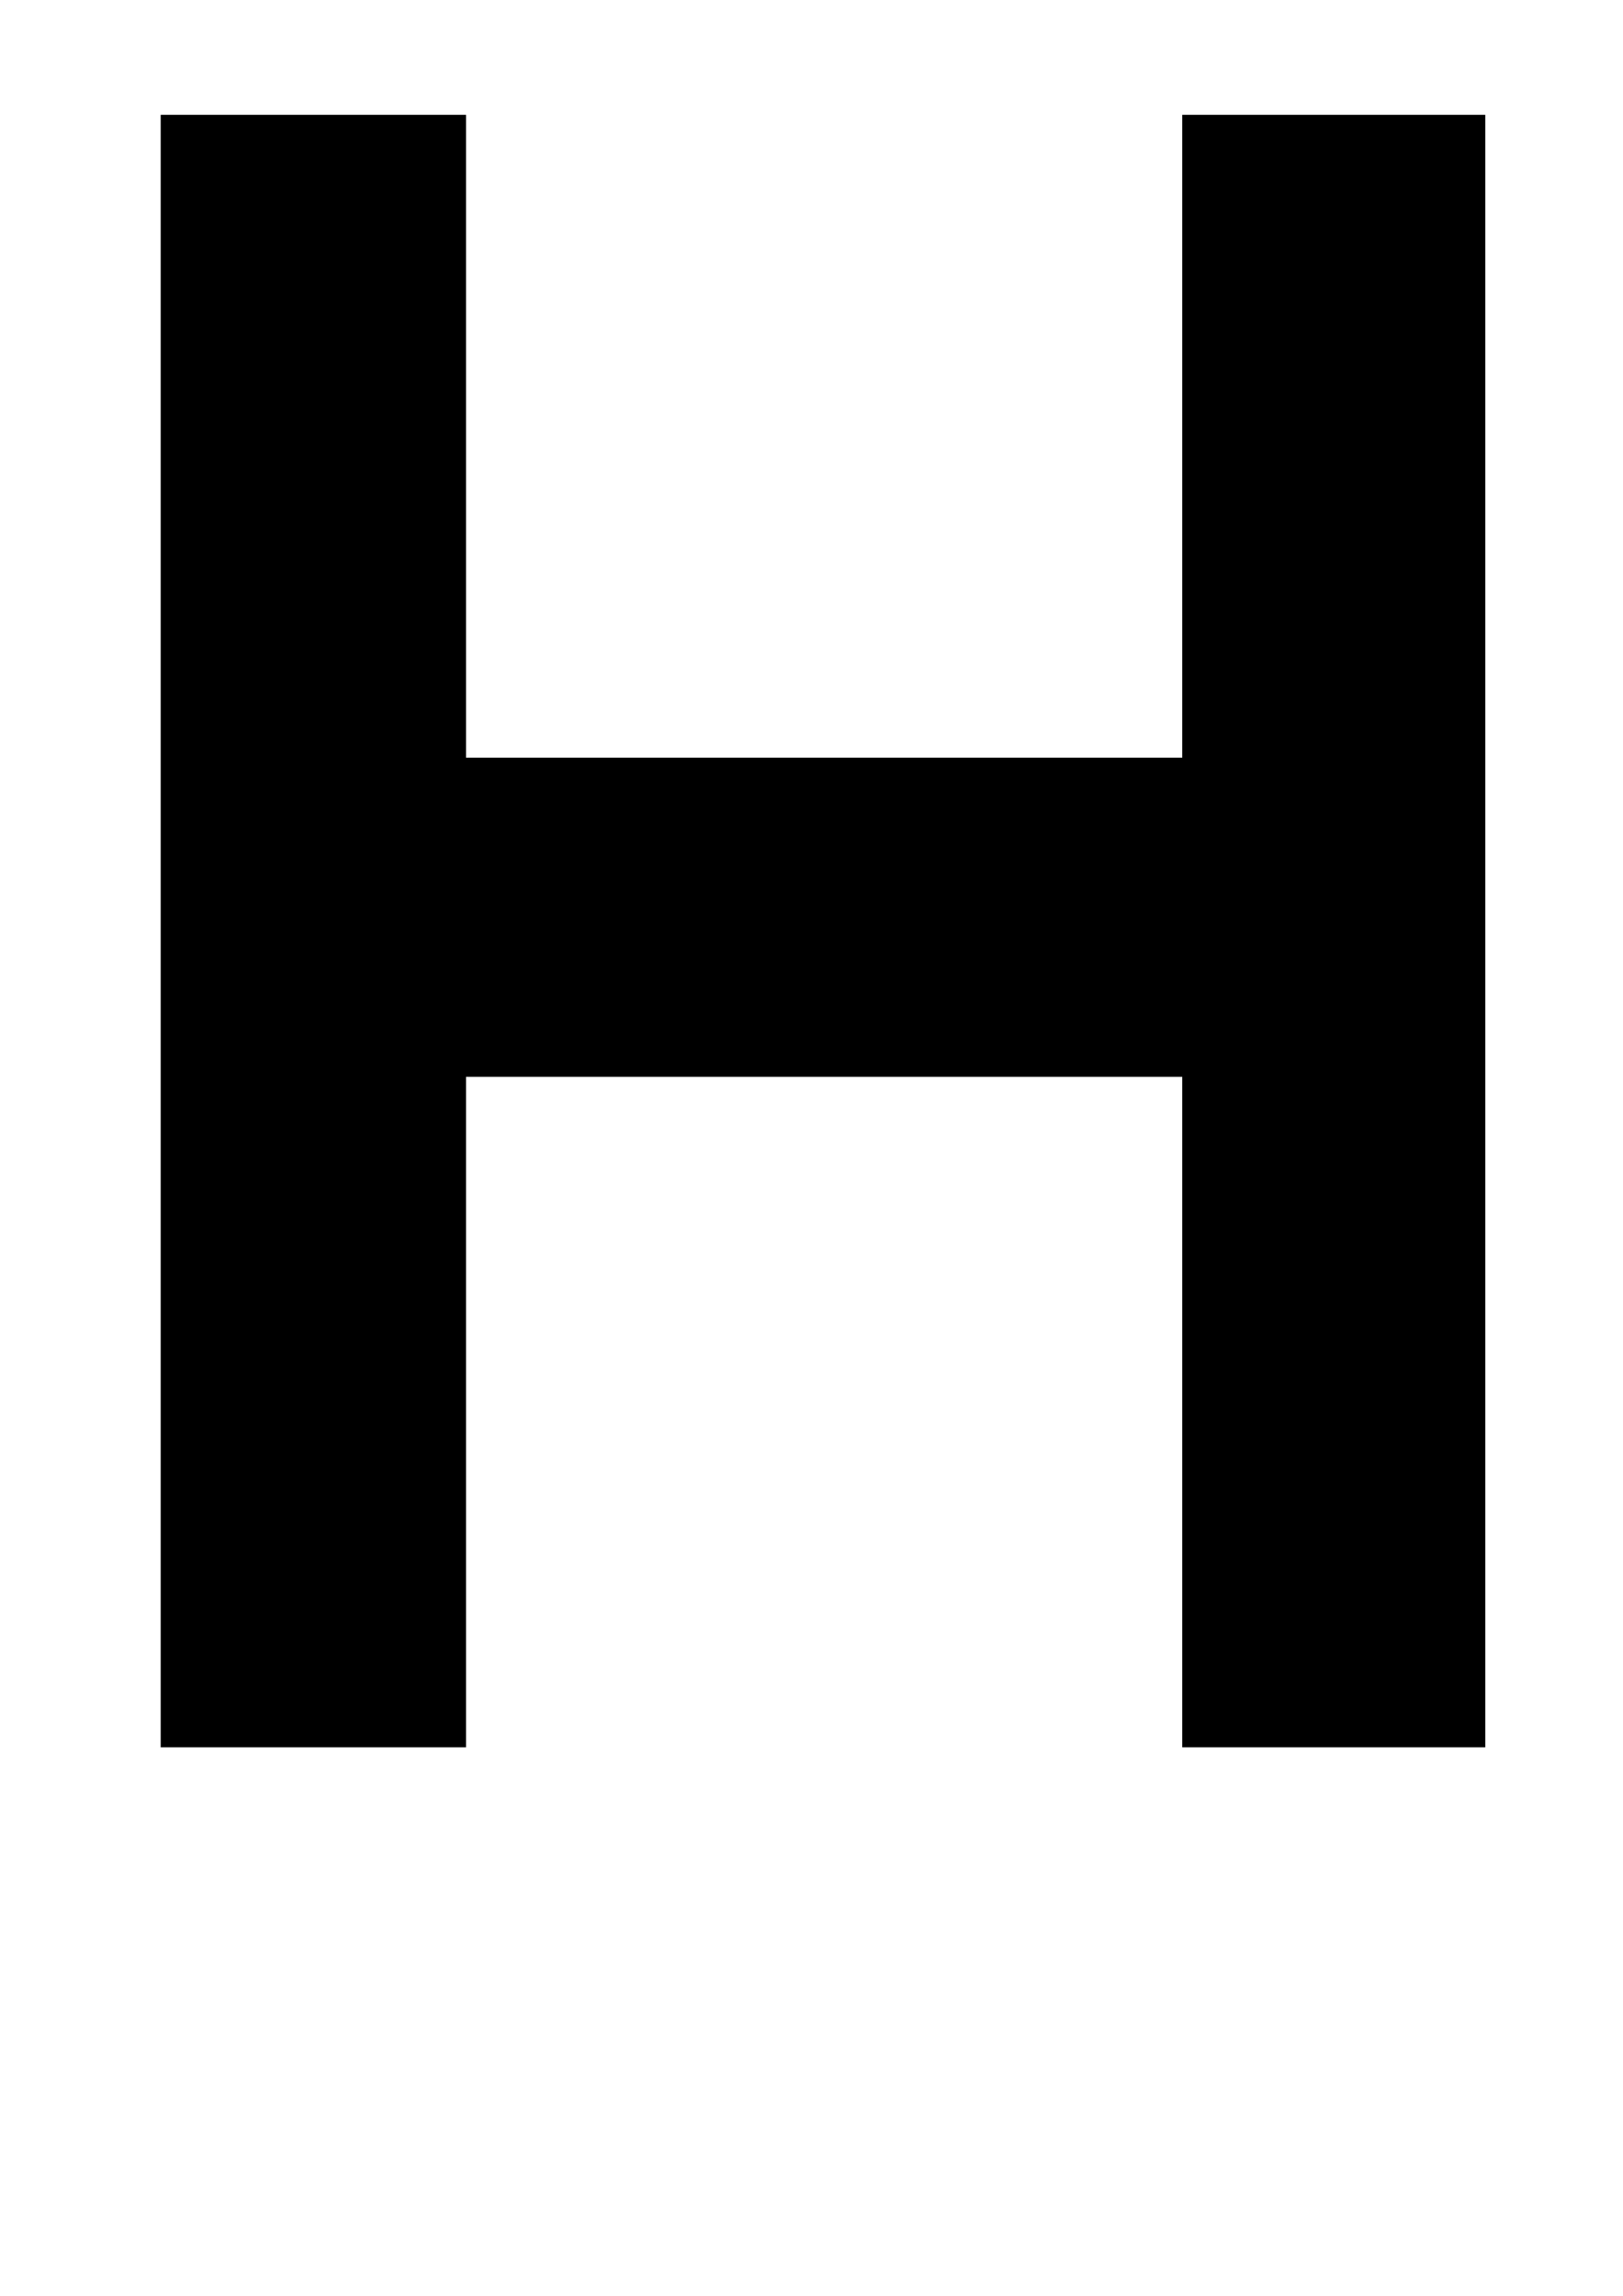 <?xml version="1.0" standalone="no"?>
<!DOCTYPE svg PUBLIC "-//W3C//DTD SVG 1.1//EN" "http://www.w3.org/Graphics/SVG/1.1/DTD/svg11.dtd" >
<svg xmlns="http://www.w3.org/2000/svg" xmlns:xlink="http://www.w3.org/1999/xlink" version="1.1" viewBox="-10 0 707 1000">
  <g transform="matrix(1 0 0 -1 0 761)">
   <path fill="currentColor"
d="M637 0h-132v292h-312v-292h-133v711h133v-280h312v280h132v-711z" />
  </g>

</svg>
